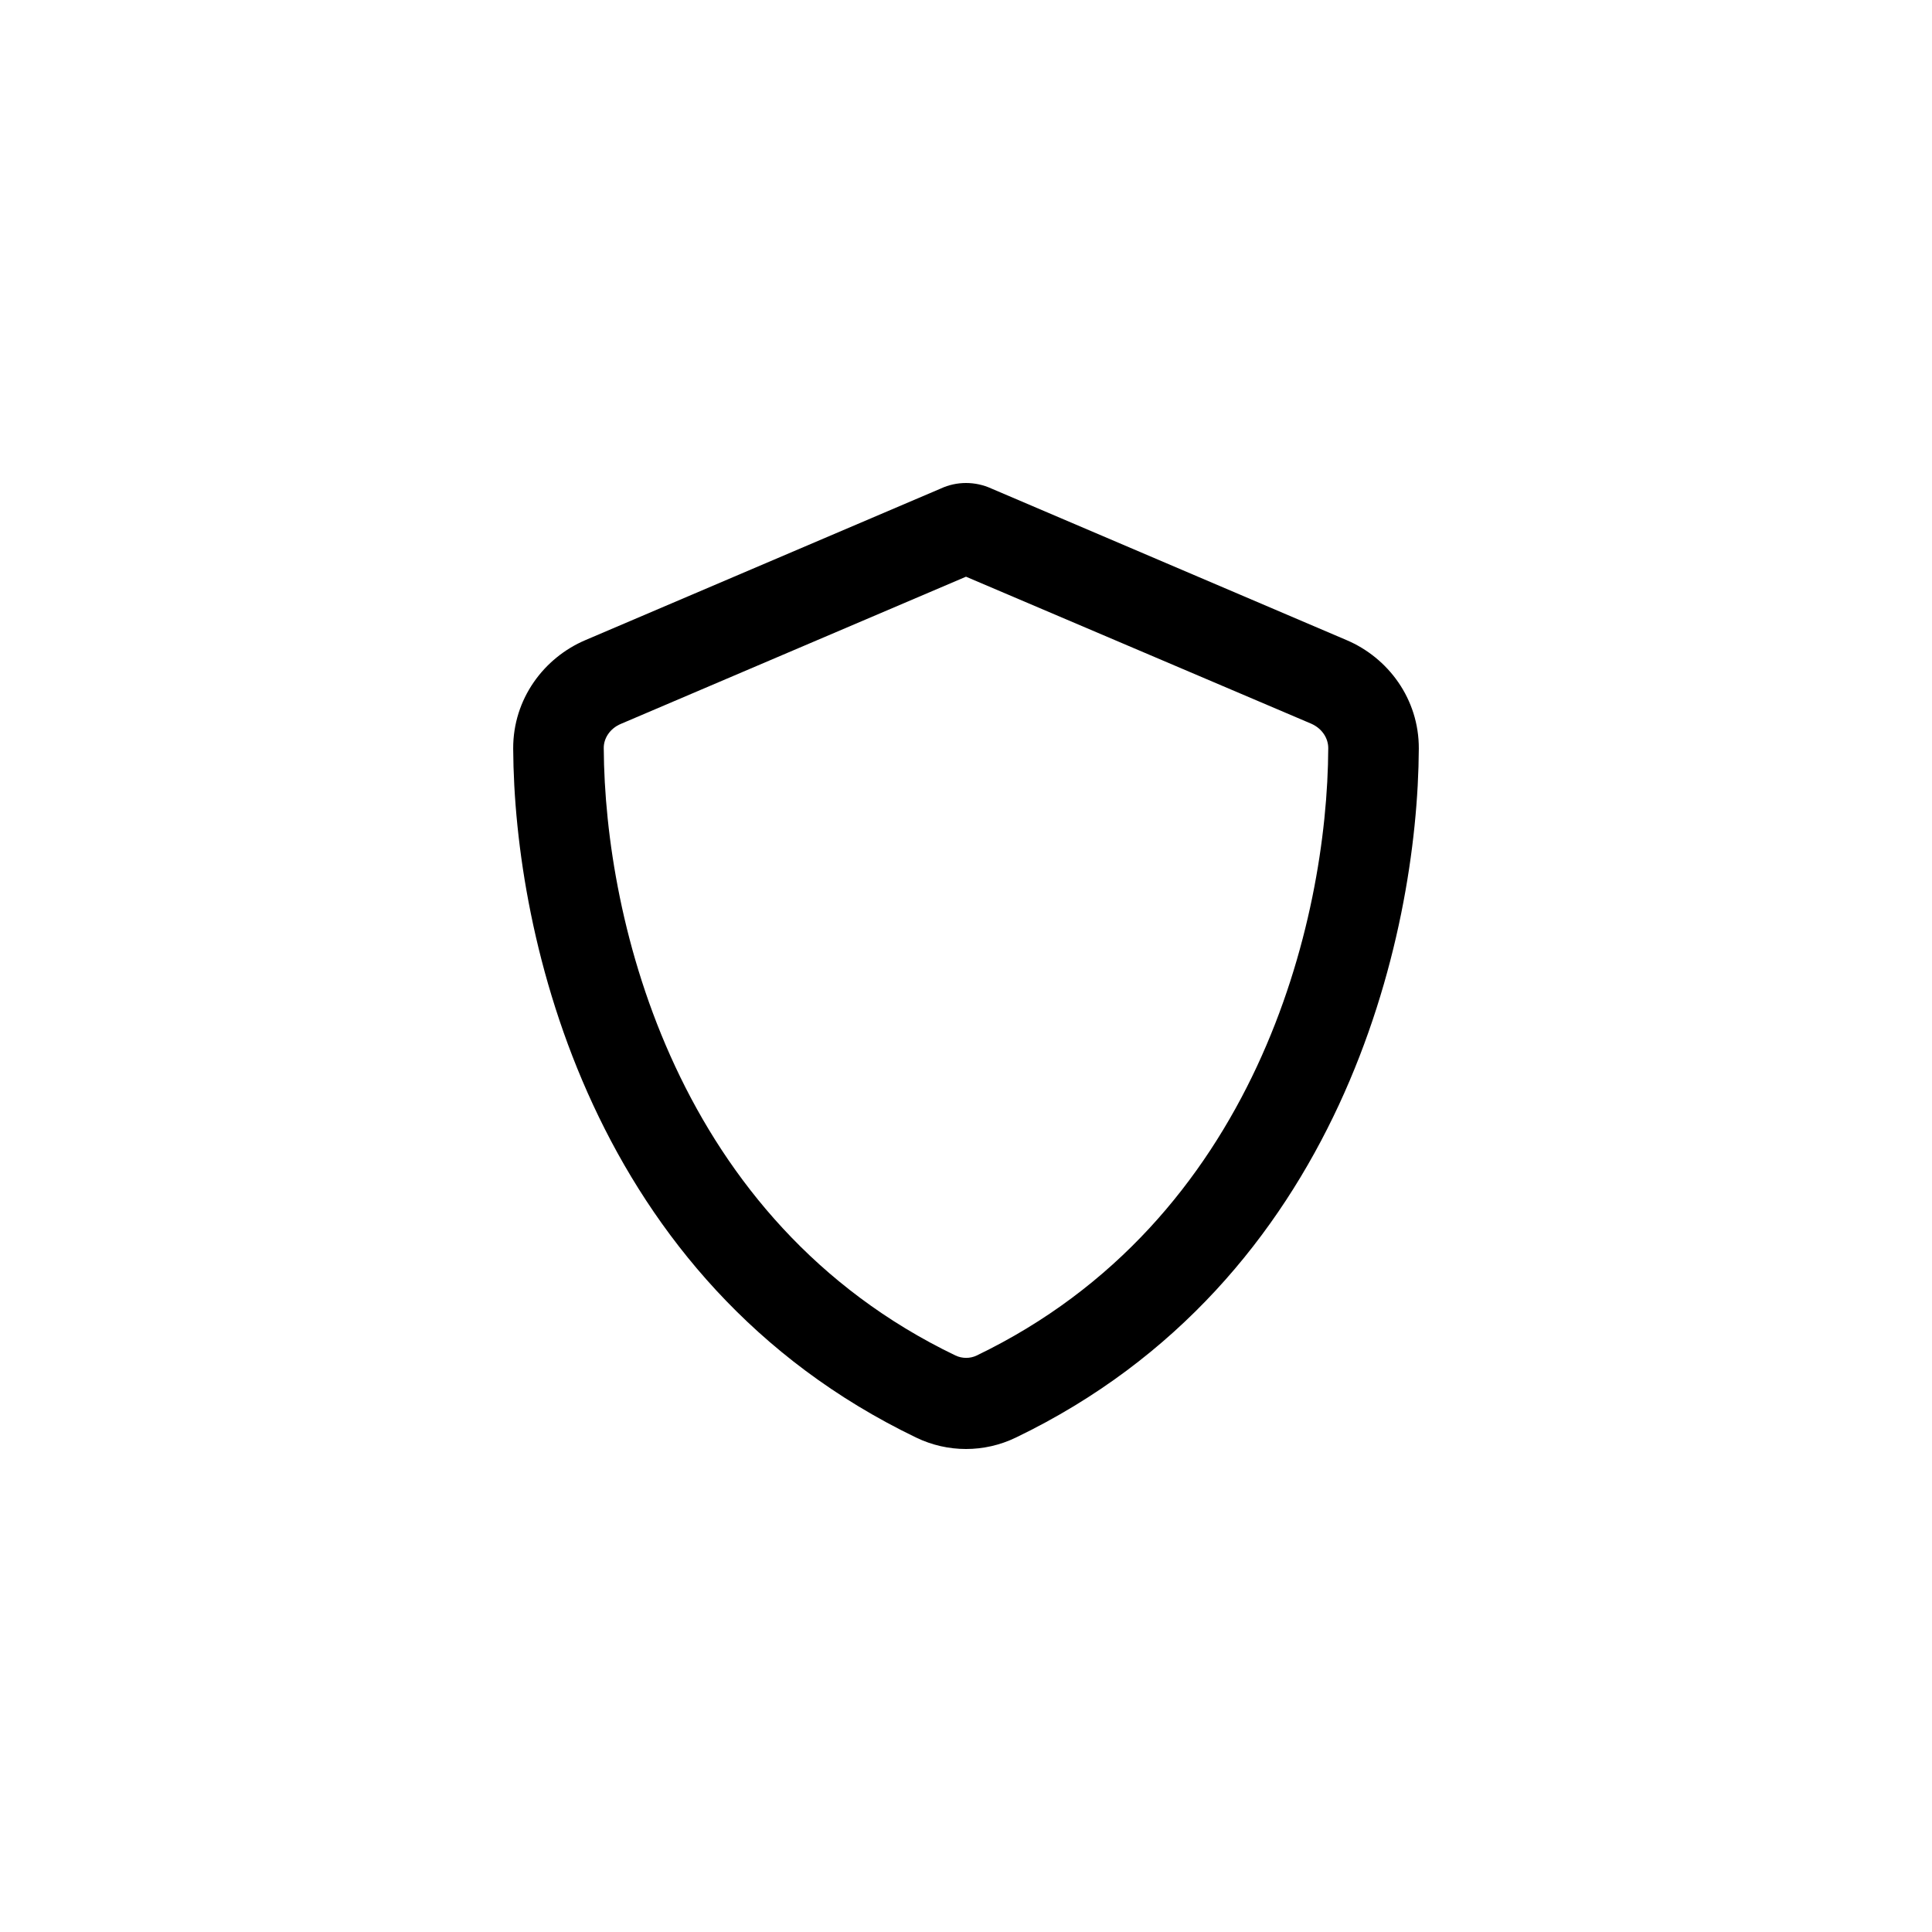 <svg viewBox="0 0 32 32" fill="none" xmlns="http://www.w3.org/2000/svg">
<path d="M16 9.552L10.281 11.991C10.097 12.069 9.997 12.236 10 12.393C10.016 15.265 11.2 20.226 15.825 22.451C15.938 22.504 16.069 22.504 16.178 22.451C20.803 20.223 21.988 15.265 22 12.39C22 12.232 21.903 12.069 21.719 11.987L16 9.552ZM16.419 8.091L22.303 10.602C22.991 10.894 23.503 11.576 23.5 12.399C23.484 15.516 22.209 21.219 16.825 23.811C16.303 24.063 15.697 24.063 15.175 23.811C9.791 21.219 8.516 15.516 8.5 12.399C8.497 11.576 9.009 10.894 9.697 10.602L15.584 8.091C15.713 8.031 15.856 8 16 8C16.144 8 16.288 8.031 16.419 8.091Z" fill="black"/>
</svg>
